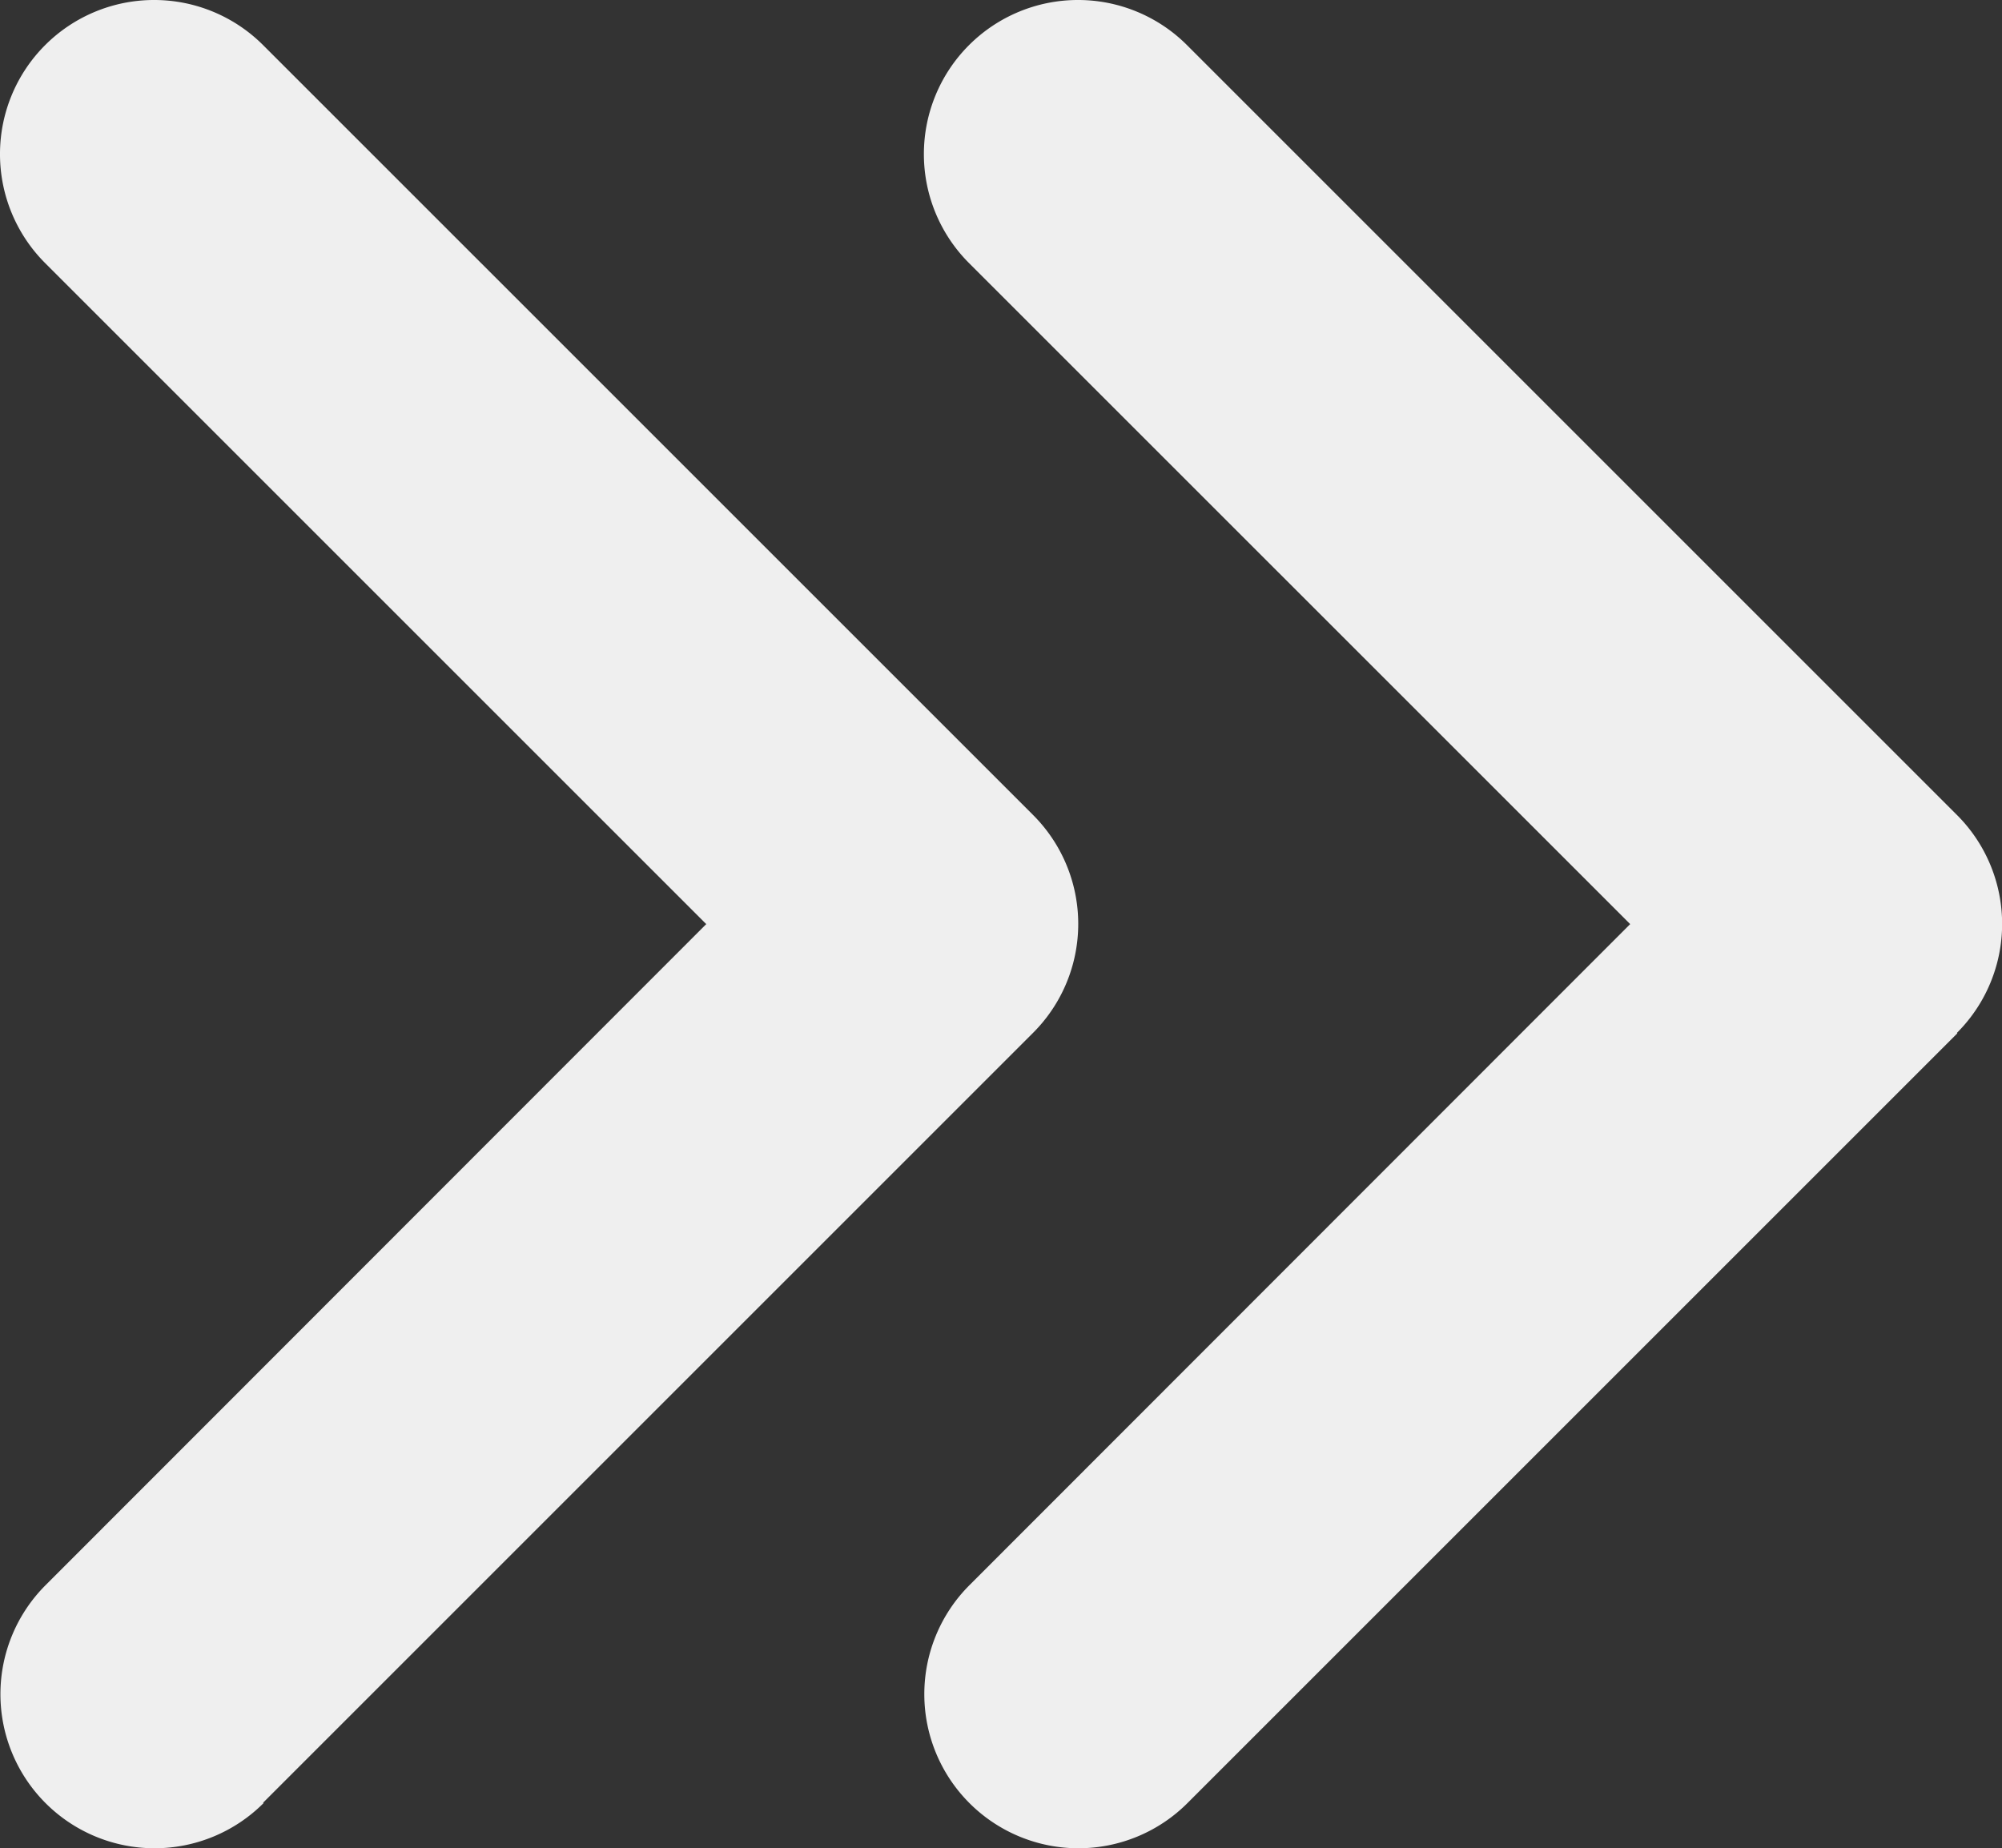 <svg xmlns="http://www.w3.org/2000/svg" viewBox="0 0 416.05 384.15"><rect x="0" y="0" width="416.05" height="384.15" fill="#333333" stroke="none"/><defs><style>.cls-1{fill:#efefef;}</style></defs><g id="Layer_2" data-name="Layer 2"><g id="Layer_1-2" data-name="Layer 1"><path class="cls-1" d="M406.68,214.68a32,32,0,0,0,0-45.3l-160-160a32,32,0,0,0-45.3,45.3l137.4,137.39L201.47,329.47a32,32,0,0,0,45.3,45.3l160-160Zm-352,160,160-160a32,32,0,0,0,0-45.3l-160-160a32,32,0,0,0-45.3,45.3L146.77,192.07,9.47,329.47a32,32,0,0,0,45.3,45.3Z"/></g></g></svg>